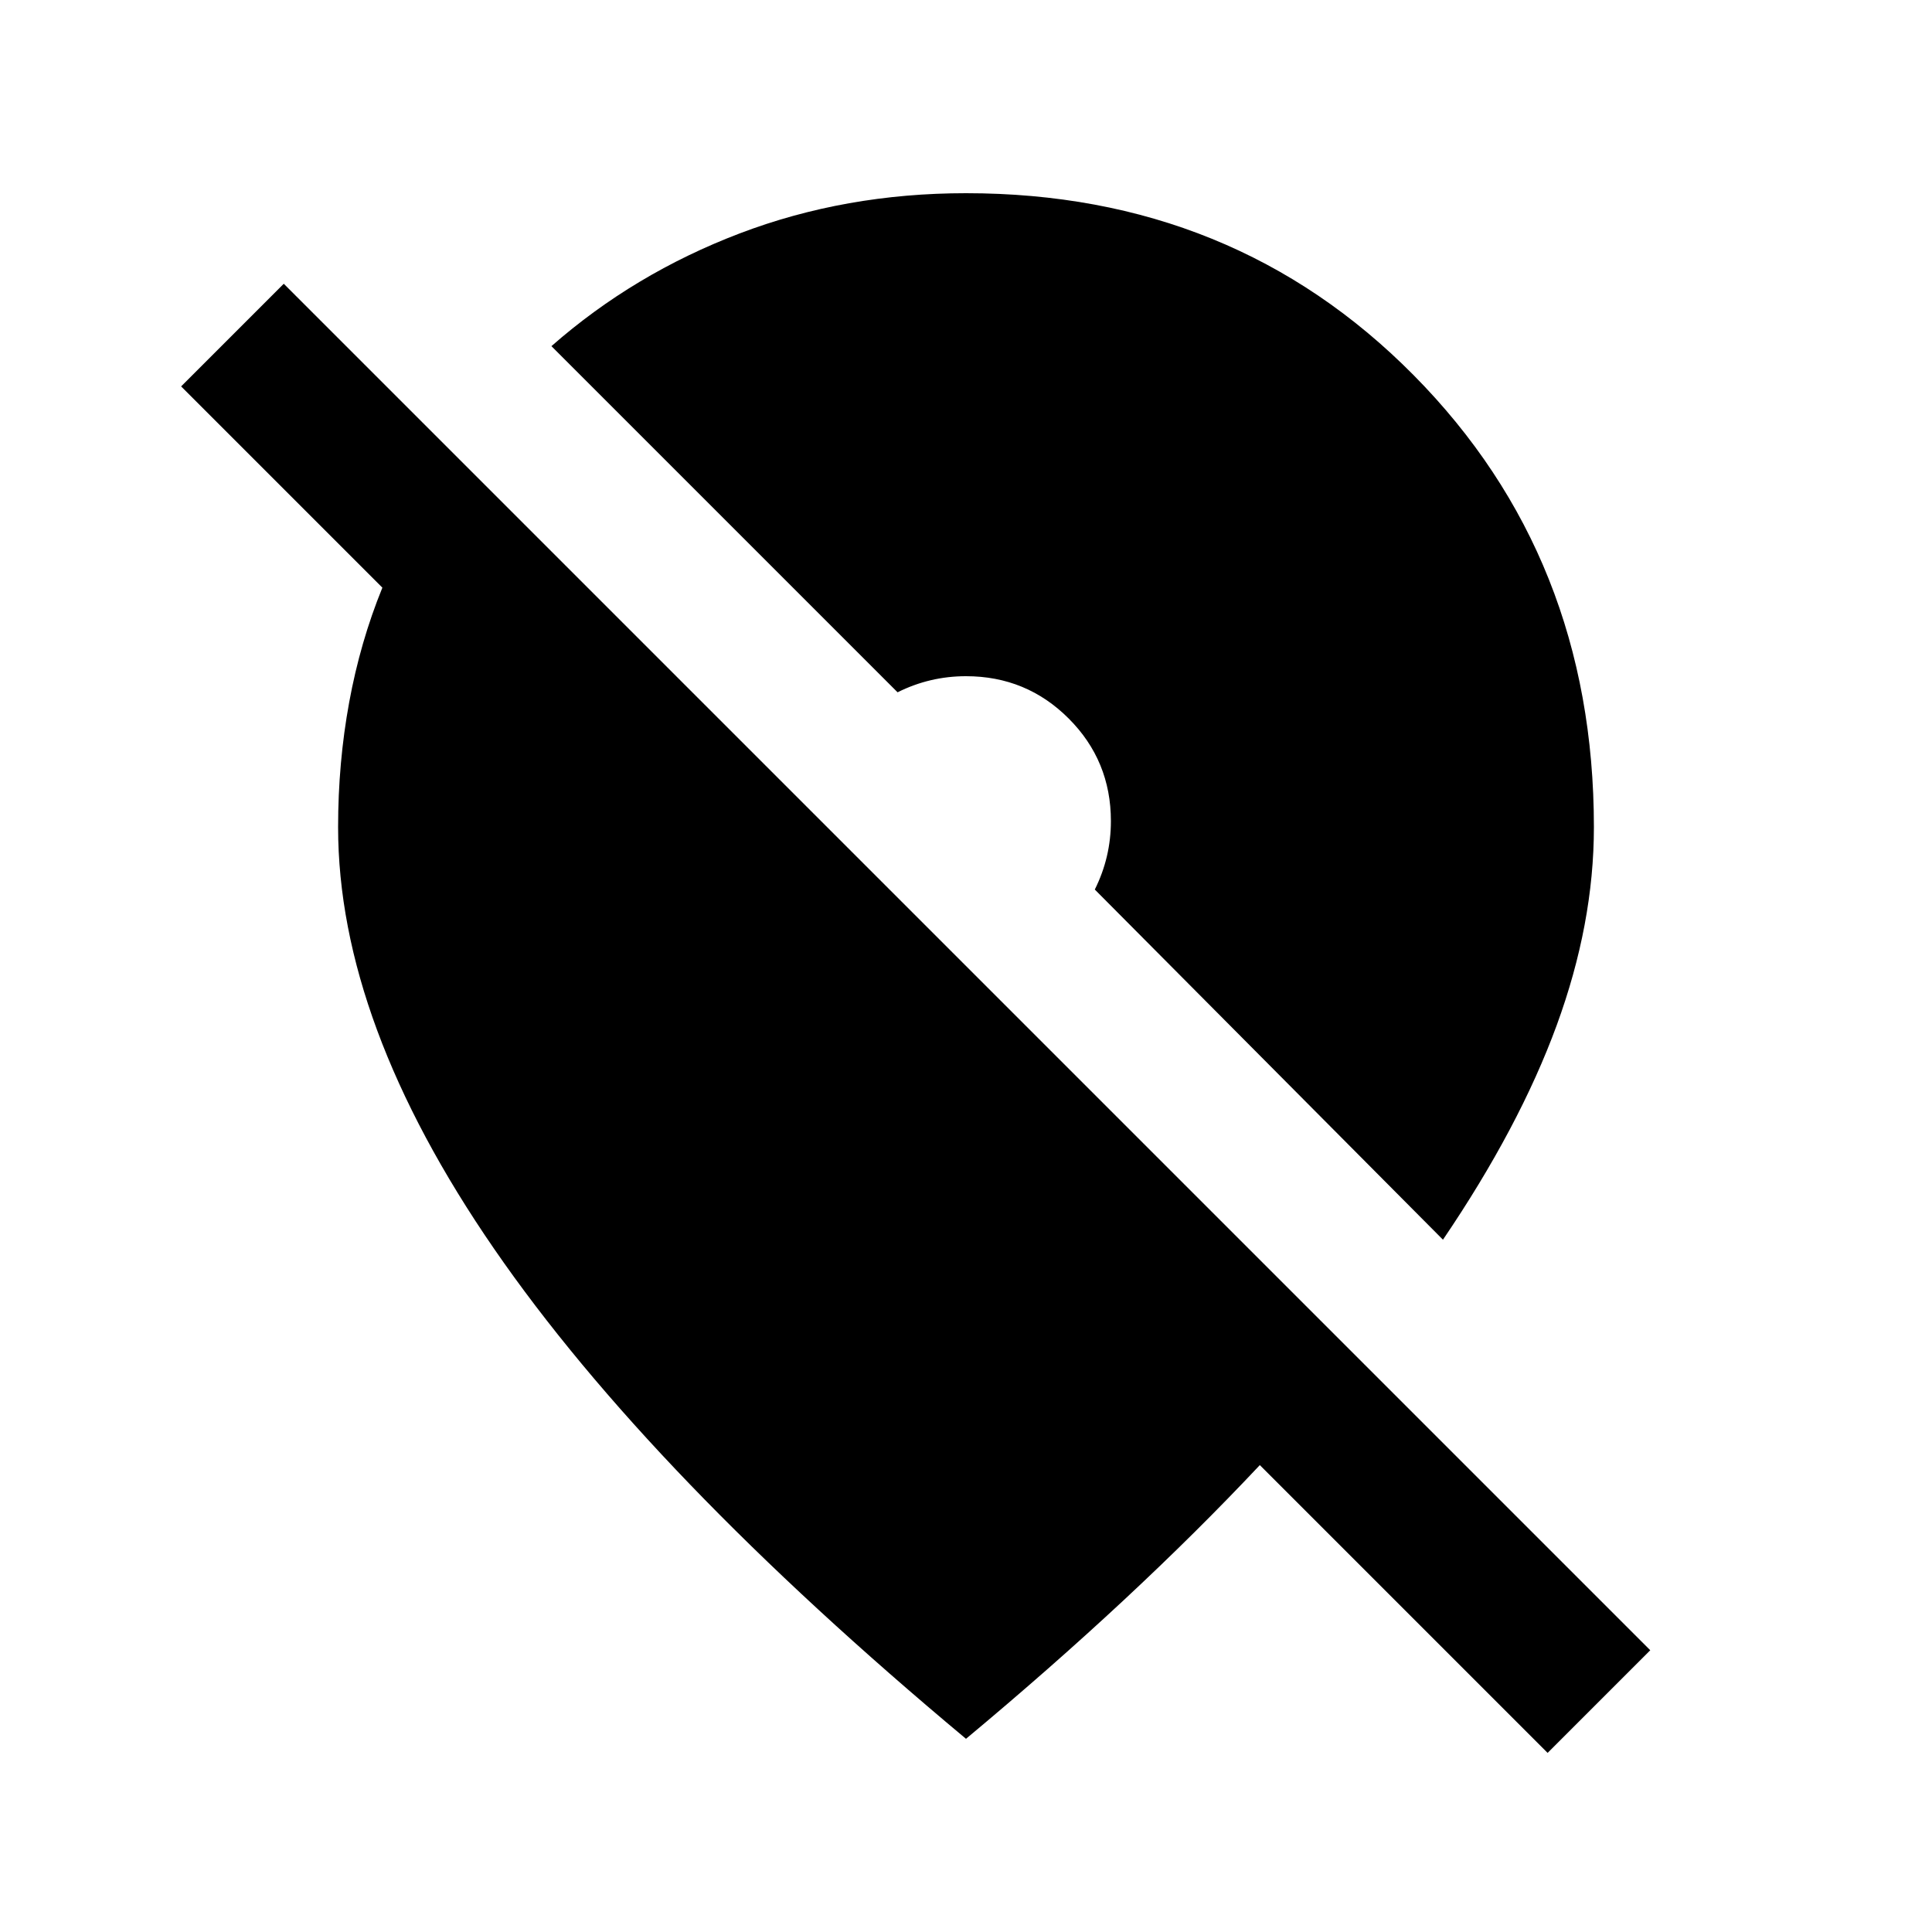 <svg xmlns="http://www.w3.org/2000/svg" height="20" viewBox="0 -960 960 960" width="20"><path d="M769-89 626-232q-31 33-67.5 67T480-96Q323-227 245.5-339.5T168-549q0-32 5.5-62t16.5-57L90-768l51-51 679 679-51 51Zm-52-255L544-518q4-8 6-16.5t2-17.5q0-30-21-51t-51-21q-9 0-17.5 2t-16.5 6L274-788q41-36 93.5-56T480-864q133 0 222.5 90.5T792-549q0 48-18.5 98.5T717-344Z"/></svg>